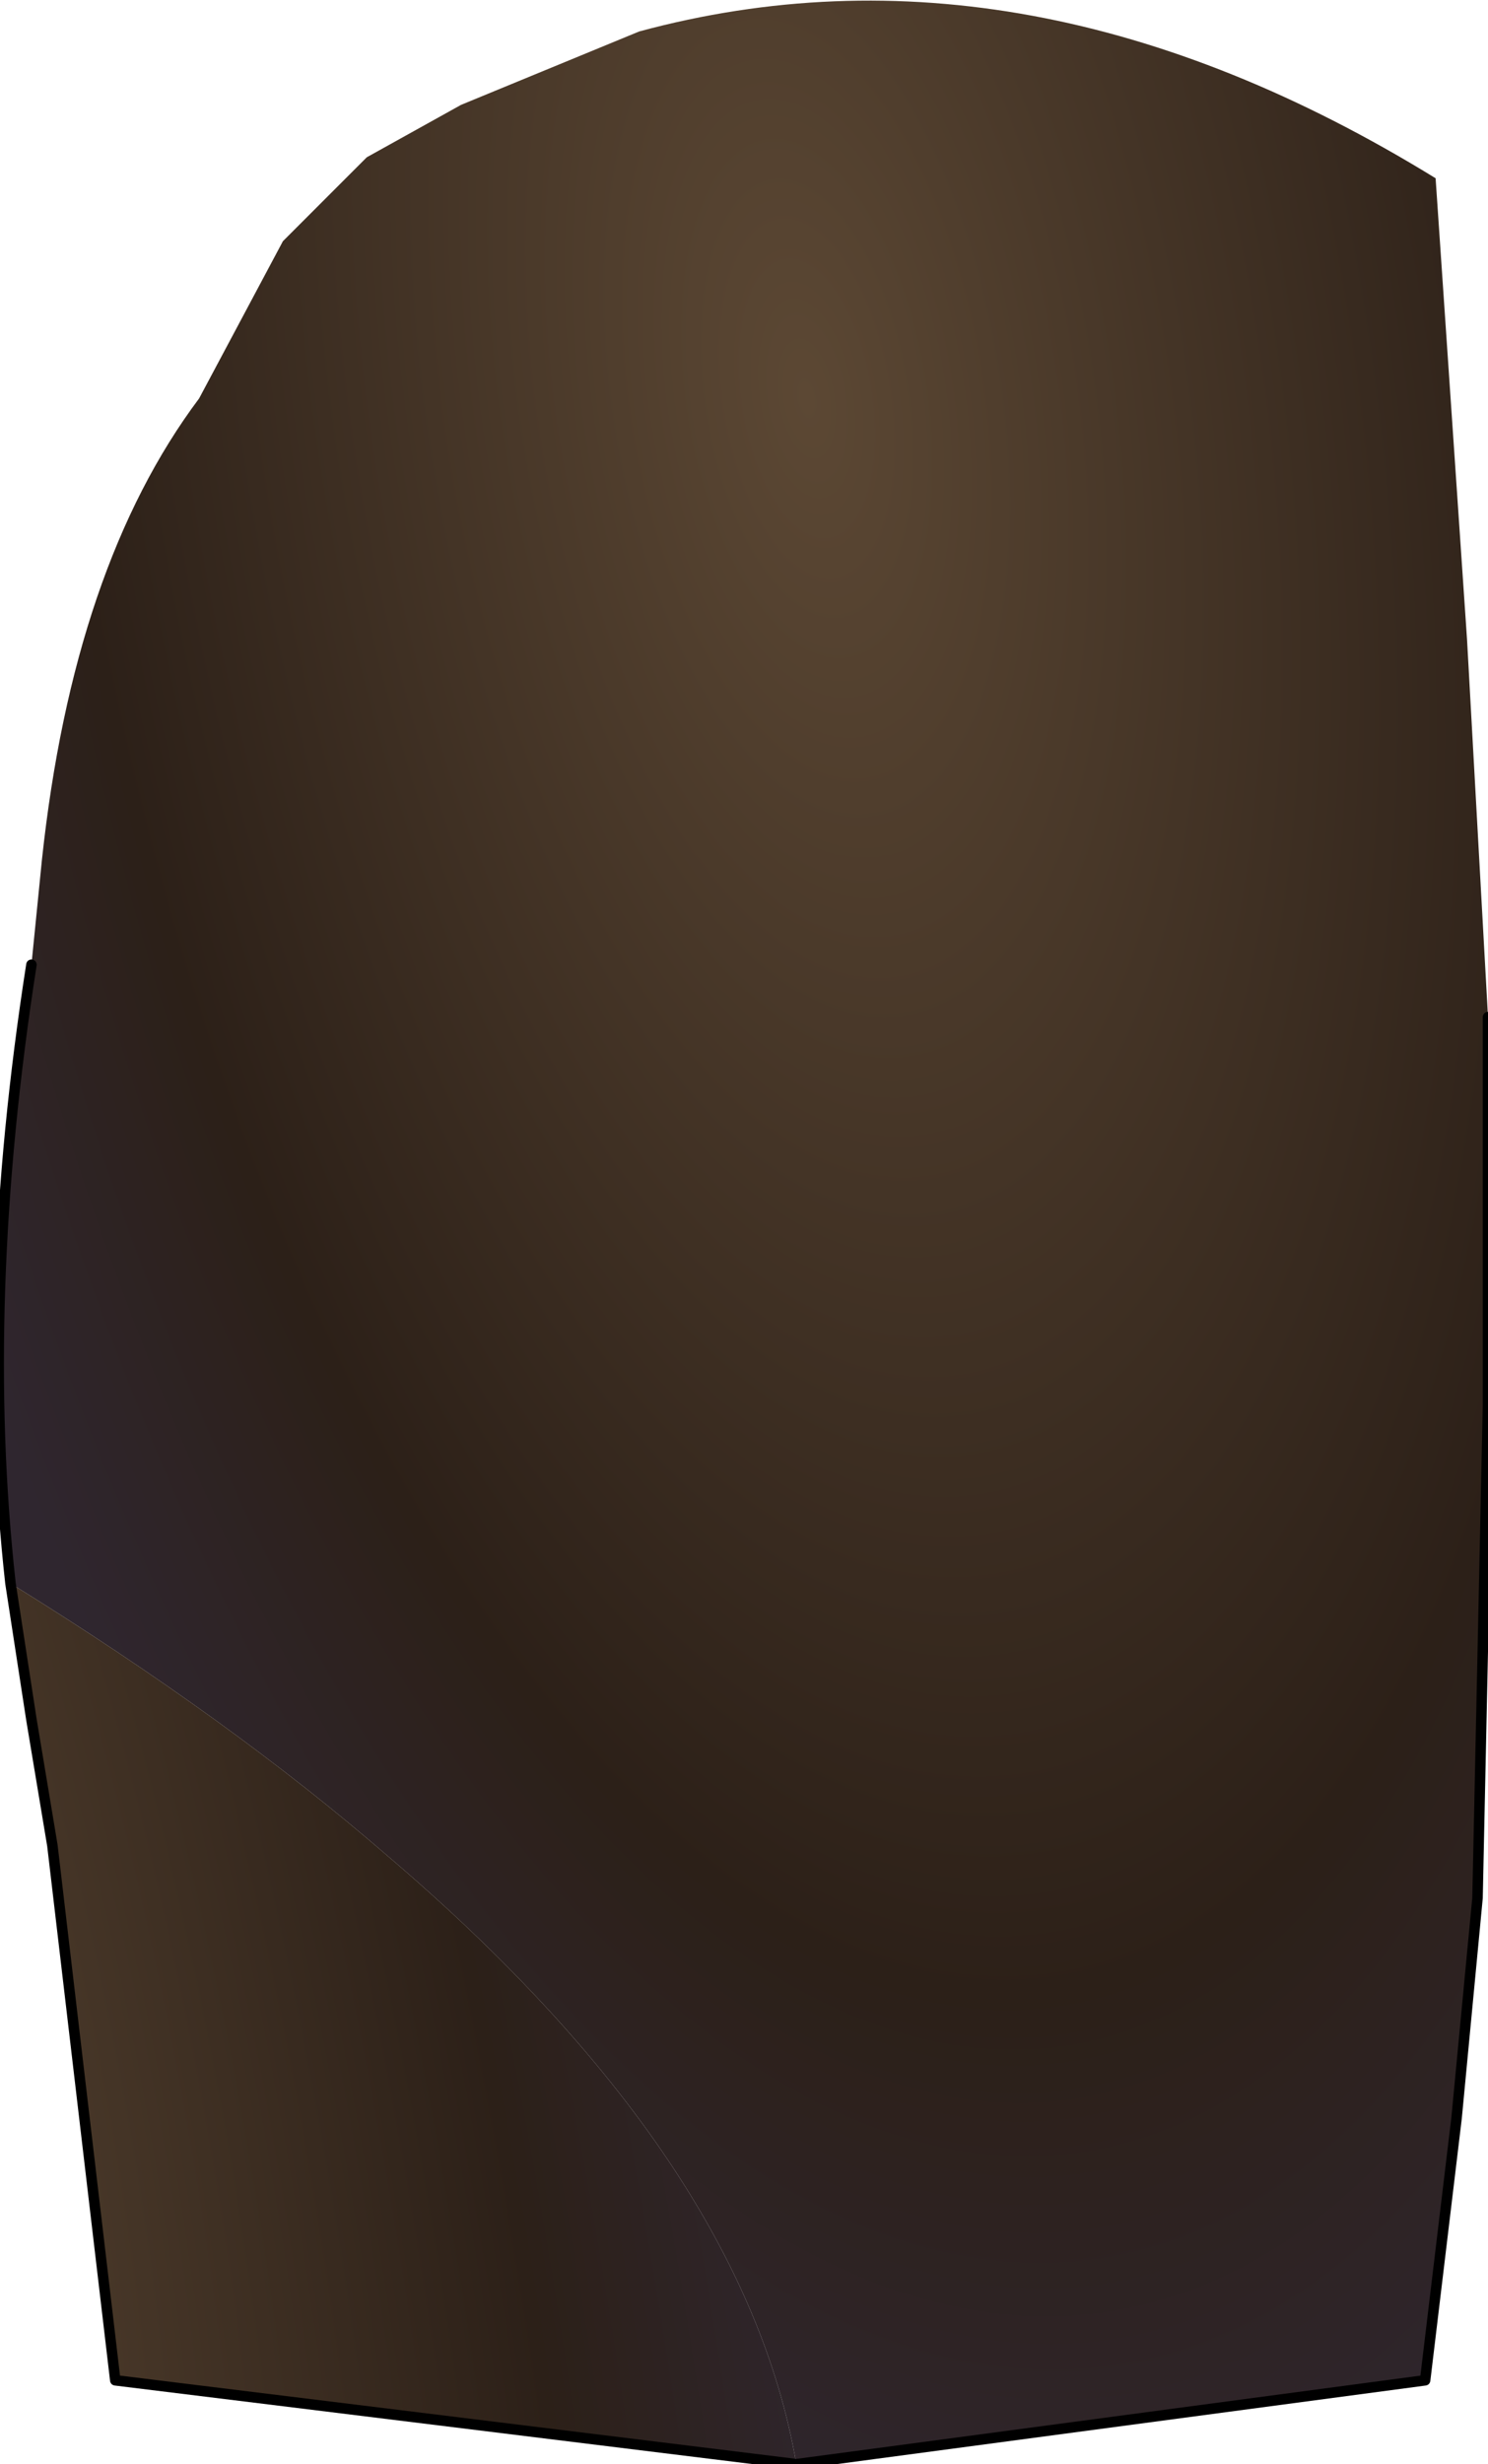 <?xml version="1.0" encoding="UTF-8" standalone="no"?>
<svg xmlns:ffdec="https://www.free-decompiler.com/flash" xmlns:xlink="http://www.w3.org/1999/xlink" ffdec:objectType="shape" height="23.5px" width="14.2px" xmlns="http://www.w3.org/2000/svg">
  <g transform="matrix(2.0, 0.0, 0.0, 2.0, 7.1, 19.6)">
    <path d="M-3.4 -5.2 L-3.35 -5.7 Q-3.2 -7.1 -2.6 -7.9 L-2.2 -8.65 -1.8 -9.05 -1.35 -9.3 -0.5 -9.65 Q1.35 -10.15 3.3 -8.95 L3.45 -6.75 3.55 -4.95 3.55 -3.1 3.5 -0.75 3.4 0.3 3.25 1.55 0.25 1.95 Q0.0 0.5 -1.7 -0.95 -2.45 -1.6 -3.5 -2.25 -3.65 -3.6 -3.4 -5.2" fill="url(#gradient0)" fill-rule="evenodd" stroke="none"/>
    <path d="M0.25 1.95 L-3.0 1.55 -3.3 -1.0 -3.4 -1.6 -3.5 -2.25 Q-2.45 -1.6 -1.7 -0.95 0.0 0.5 0.25 1.95" fill="url(#gradient1)" fill-rule="evenodd" stroke="none"/>
    <path d="M3.55 -4.95 L3.55 -3.1 3.5 -0.75 3.4 0.3 3.25 1.55 0.25 1.95 -3.0 1.55 -3.3 -1.0 -3.4 -1.6 -3.5 -2.25 Q-3.65 -3.6 -3.4 -5.2" fill="none" stroke="#000000" stroke-linecap="round" stroke-linejoin="round" stroke-width="0.05"/>
  </g>
  <defs>
    <radialGradient cx="0" cy="0" gradientTransform="matrix(0.006, -8.0E-4, 0.002, 0.013, 0.3, -7.9)" gradientUnits="userSpaceOnUse" id="gradient0" r="819.2" spreadMethod="pad">
      <stop offset="0.0" stop-color="#5c4834"/>
      <stop offset="0.714" stop-color="#2c2018"/>
      <stop offset="1.0" stop-color="#2f262f"/>
    </radialGradient>
    <radialGradient cx="0" cy="0" gradientTransform="matrix(0.006, -0.001, 0.004, 0.019, -4.85, 0.0)" gradientUnits="userSpaceOnUse" id="gradient1" r="819.2" spreadMethod="pad">
      <stop offset="0.0" stop-color="#5c4834"/>
      <stop offset="0.714" stop-color="#2c2018"/>
      <stop offset="1.0" stop-color="#2f262f"/>
    </radialGradient>
  </defs>
</svg>
